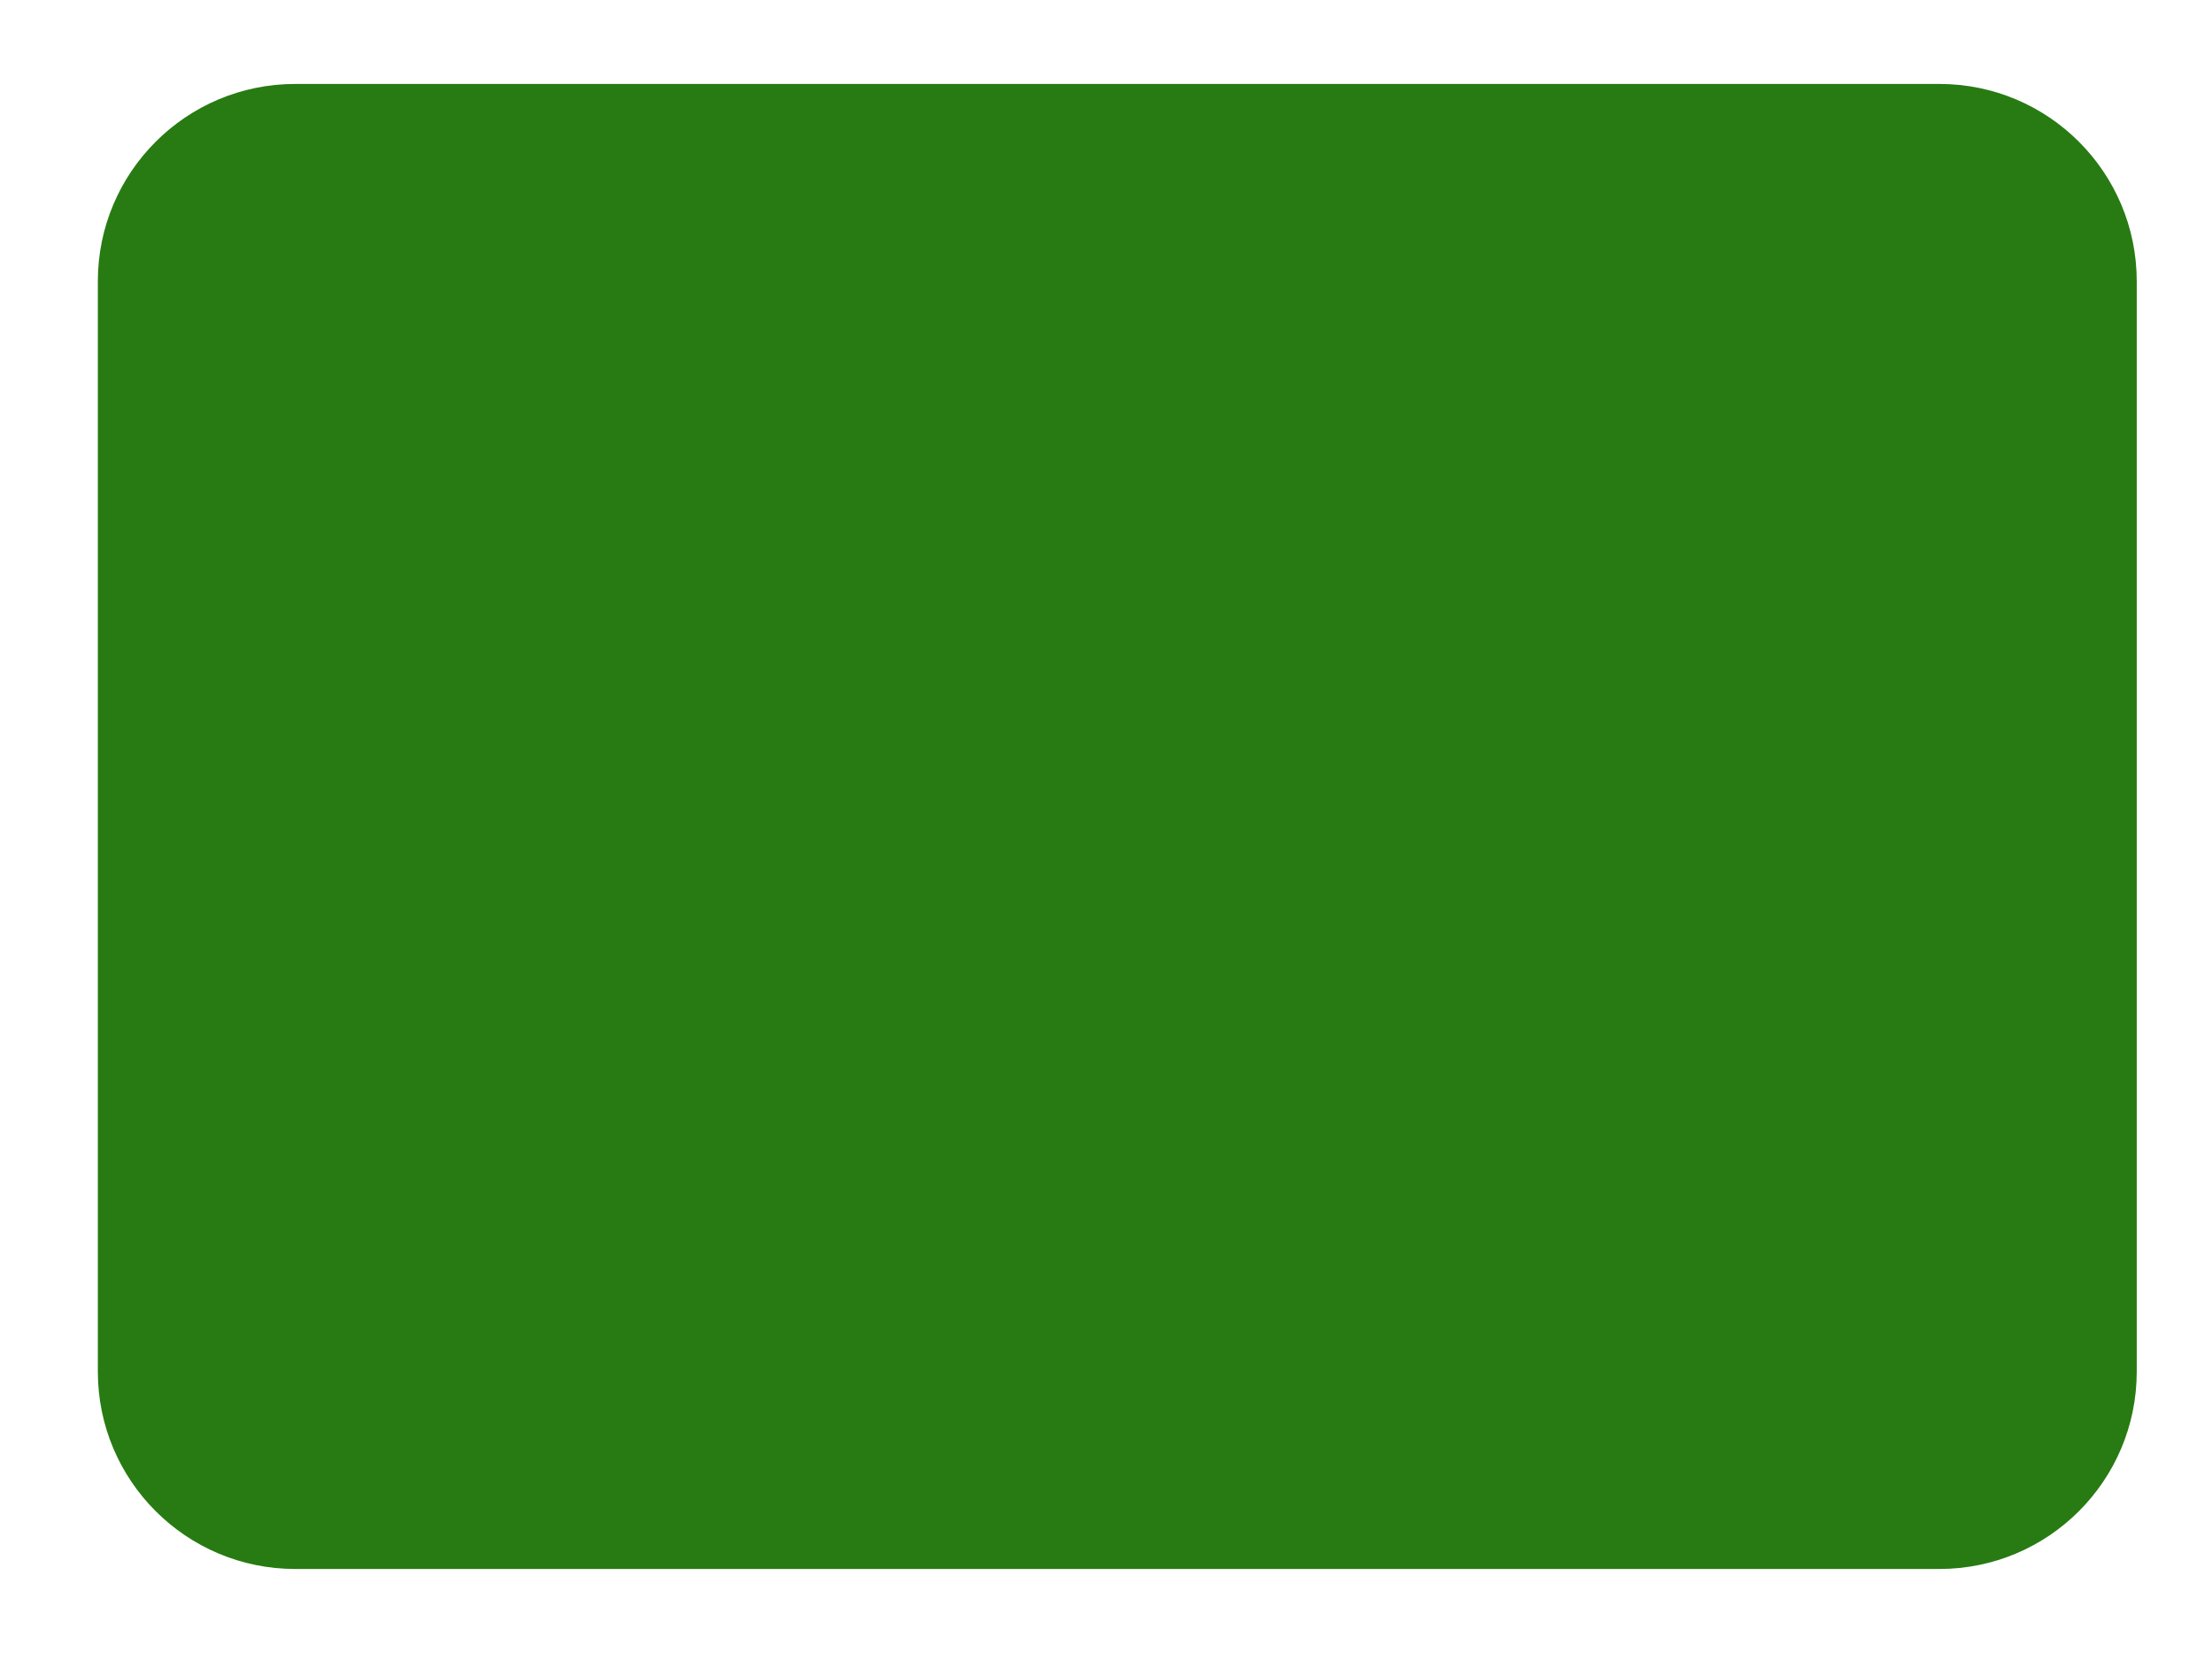 <?xml version="1.0" encoding="UTF-8" standalone="no"?>
<!DOCTYPE svg PUBLIC "-//W3C//DTD SVG 1.1//EN" "http://www.w3.org/Graphics/SVG/1.1/DTD/svg11.dtd">
<svg version="1.1" xmlns="http://www.w3.org/2000/svg" xmlns:xlink="http://www.w3.org/1999/xlink" preserveAspectRatio="xMidYMid meet" viewBox="0 0 629 472" width="629" height="472"><defs><path d="M551.48 23.87C582.48 23.87 607.6 49 607.6 79.99C607.6 153.22 607.6 316.77 607.6 390C607.6 420.99 582.48 446.12 551.48 446.12C446.75 446.12 188.68 446.12 83.95 446.12C52.95 446.12 27.82 420.99 27.82 390C27.82 316.77 27.82 153.22 27.82 79.99C27.82 49 52.95 23.87 83.95 23.87C188.68 23.87 446.75 23.87 551.48 23.87Z" id="f2giBkO7vs"></path></defs><g><g><g><use xlink:href="#f2giBkO7vs" opacity="1" fill="#287b12" fill-opacity="1"></use></g></g></g></svg>
